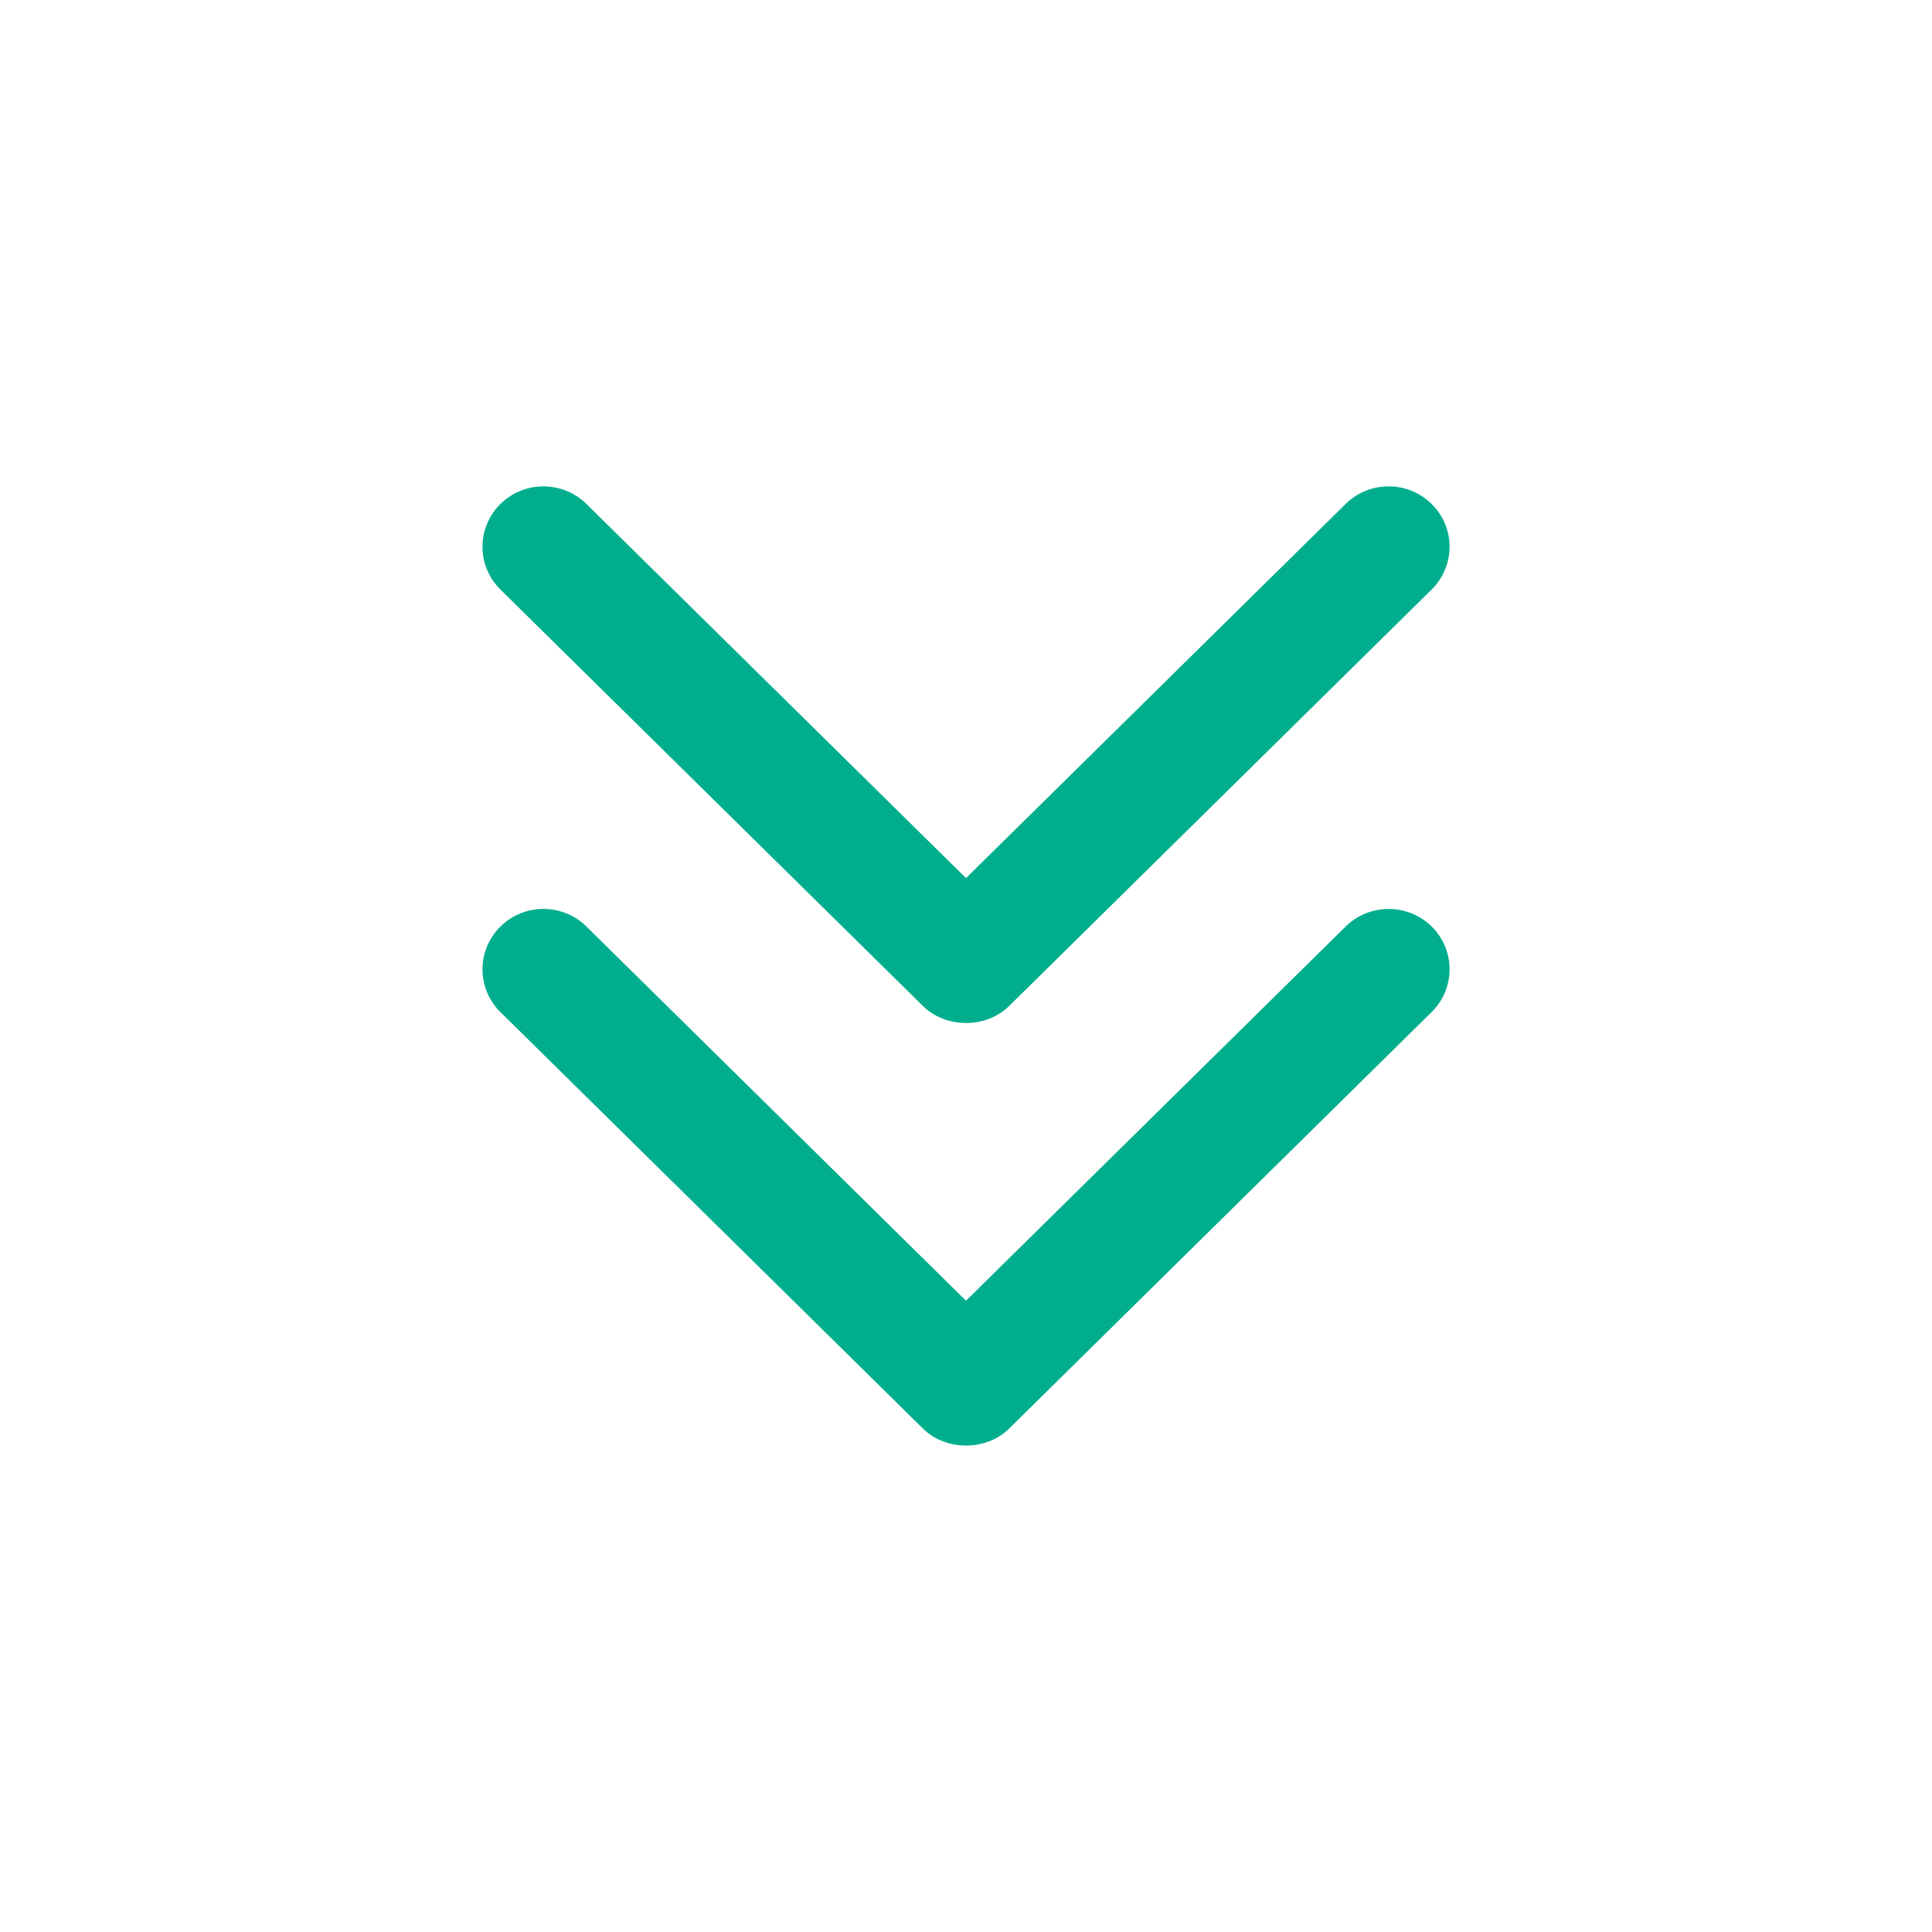 <svg enable-background="new 0 0 32 32" height="32px" id="Слой_1" version="1.1" viewBox="0 0 32 32" width="32px" xml:space="preserve" xmlns="http://www.w3.org/2000/svg" xmlns:xlink="http://www.w3.org/1999/xlink">  <g id="Double_Chevron_Down">    <path fill="#00AE8D" d="M22.285,15.349L16,21.544l-6.285-6.196c-0.394-0.391-1.034-0.391-1.428,0c-0.394,0.391-0.394,1.024,0,1.414   l6.999,6.899c0.379,0.375,1.048,0.377,1.429,0l6.999-6.9c0.394-0.39,0.394-1.024,0-1.414   C23.319,14.958,22.679,14.958,22.285,15.349z" />    <path fill="#00AE8D" d="M15.286,16.662c0.379,0.375,1.048,0.377,1.429,0l6.999-6.899c0.394-0.391,0.394-1.024,0-1.414   c-0.394-0.391-1.034-0.391-1.428,0L16,14.544L9.715,8.349c-0.394-0.391-1.034-0.391-1.428,0c-0.394,0.391-0.394,1.024,0,1.414   L15.286,16.662z" />  </g>  <g />  <g />  <g />  <g />  <g />  <g /></svg>
